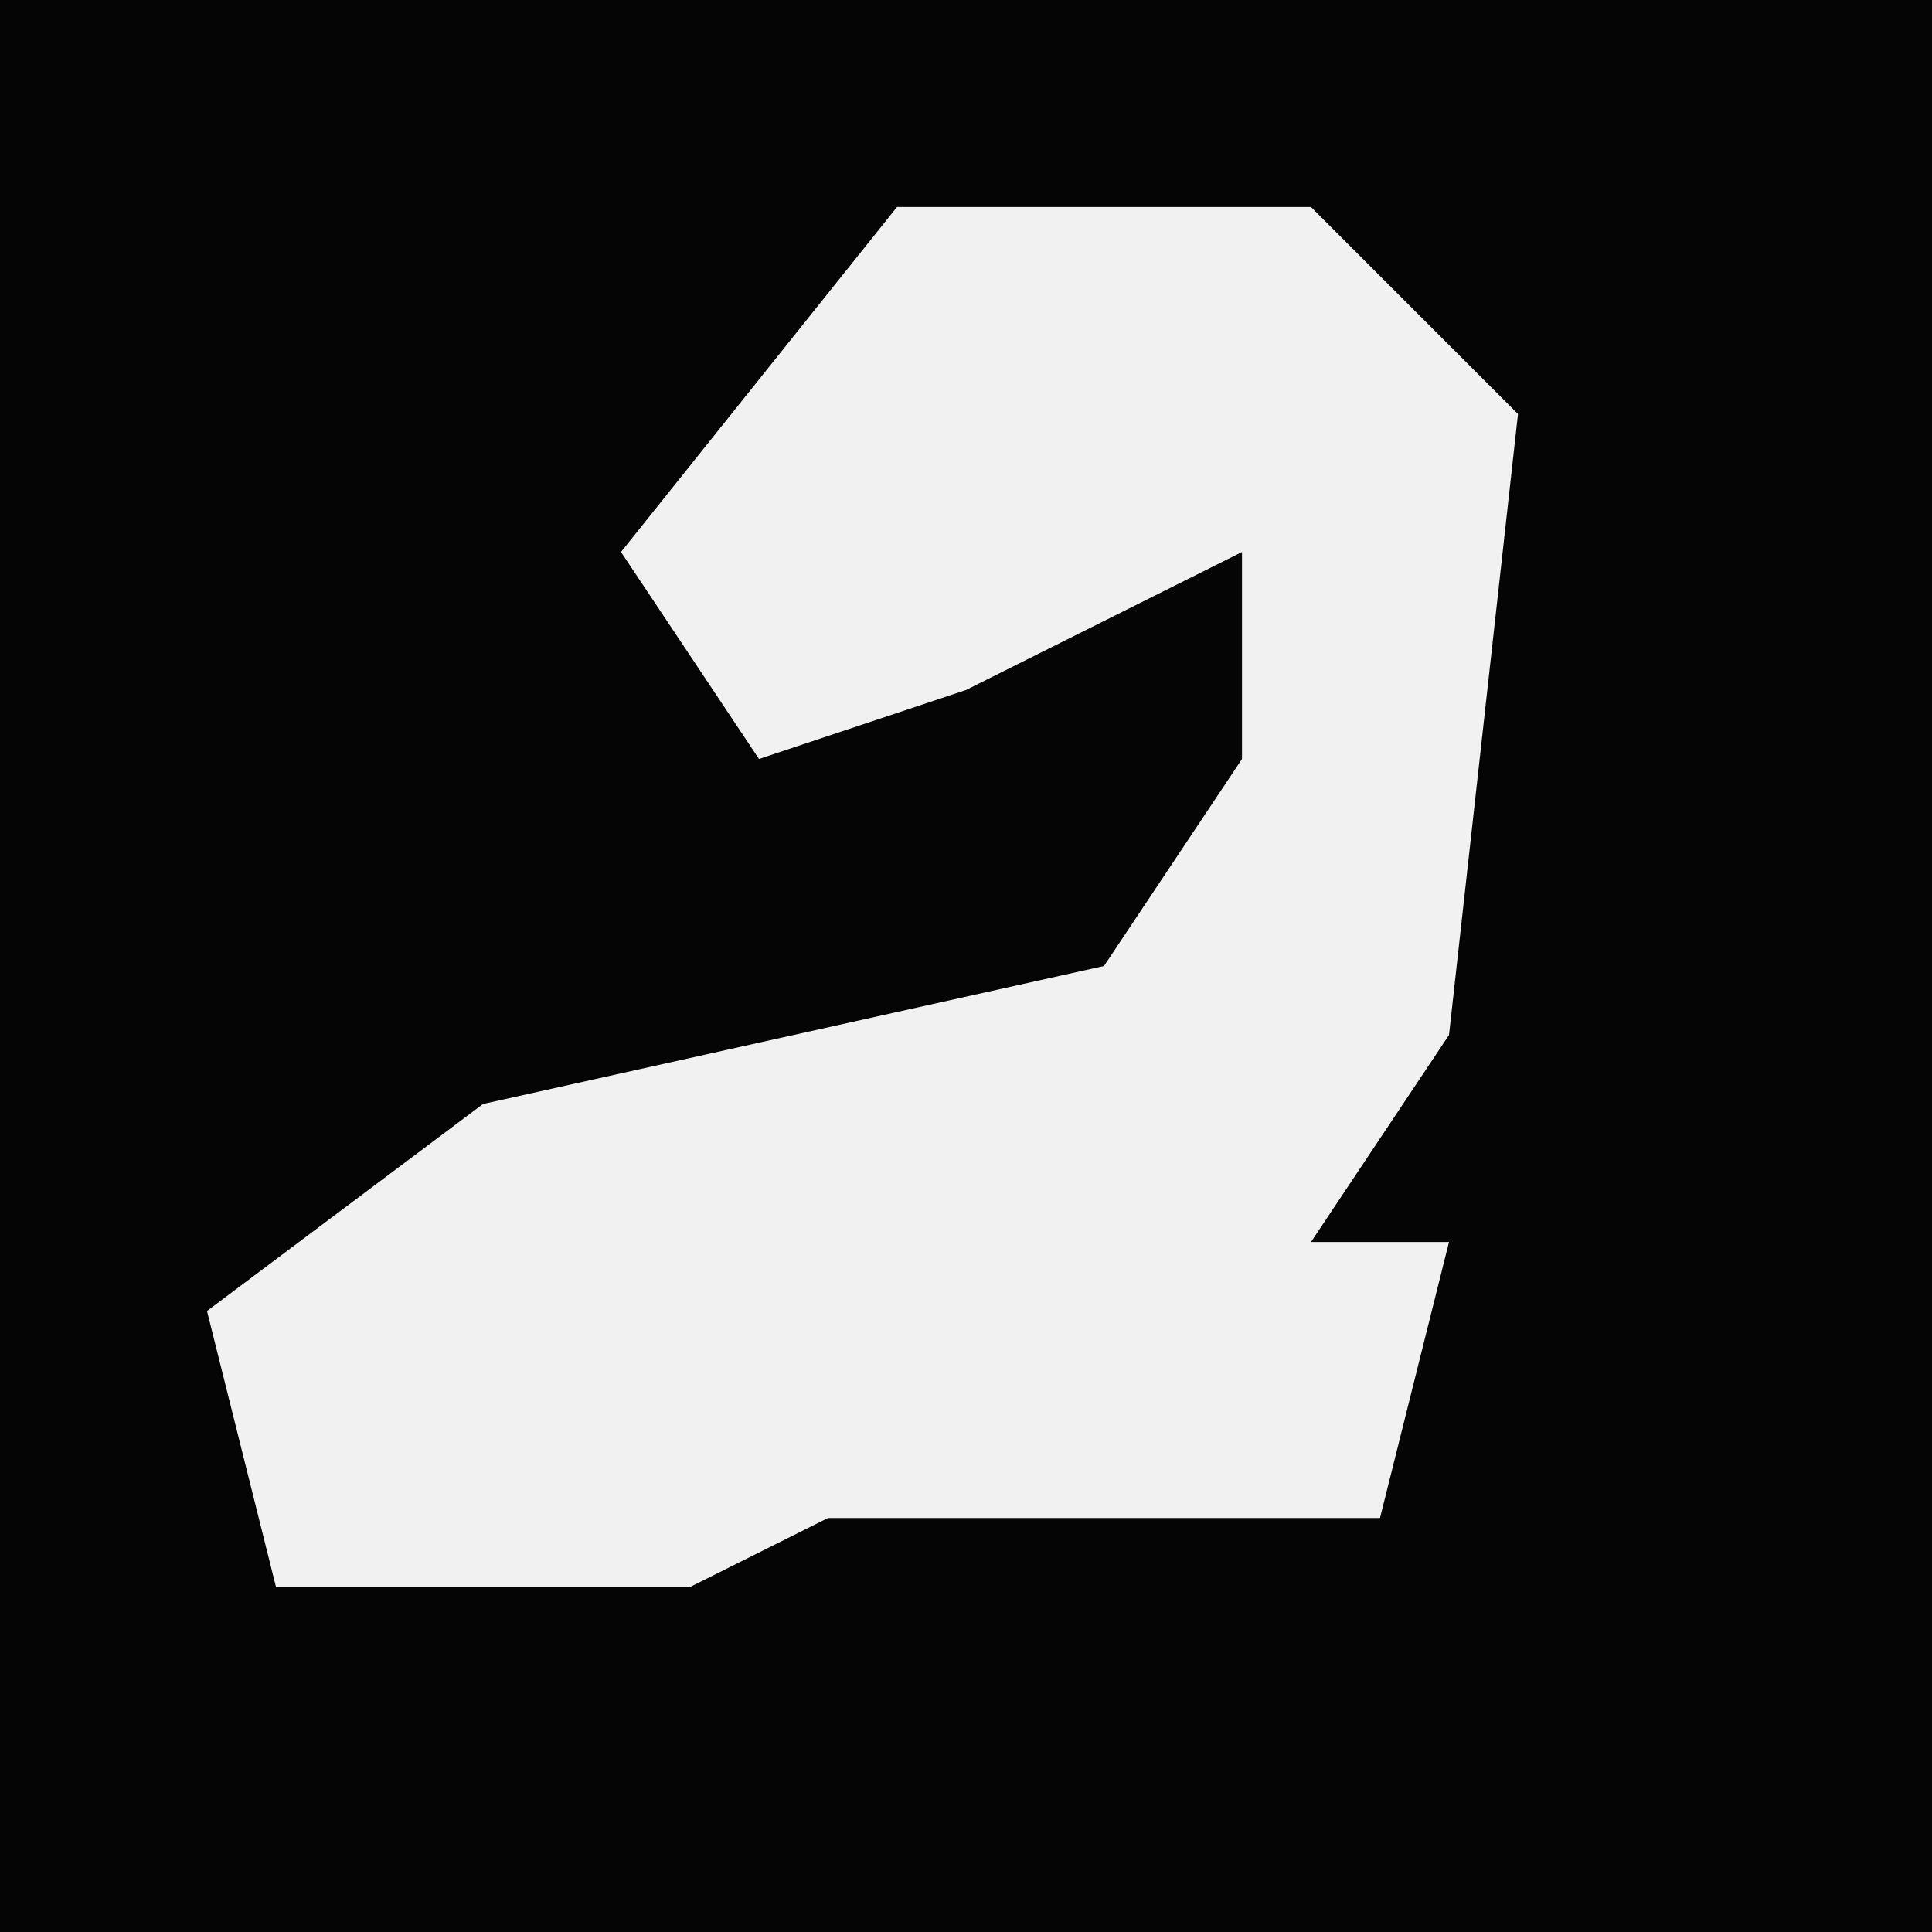<?xml version="1.0" encoding="UTF-8"?>
<svg version="1.1" xmlns="http://www.w3.org/2000/svg" width="28" height="28">
<path d="M0,0 L28,0 L28,28 L0,28 Z " fill="#050505" transform="translate(0,0)"/>
<path d="M0,0 L6,0 L9,3 L8,12 L6,15 L8,15 L7,19 L-1,19 L-3,20 L-9,20 L-10,16 L-6,13 L3,11 L5,8 L5,5 L1,7 L-2,8 L-4,5 Z " fill="#F1F1F1" transform="translate(13,3)"/>
</svg>
